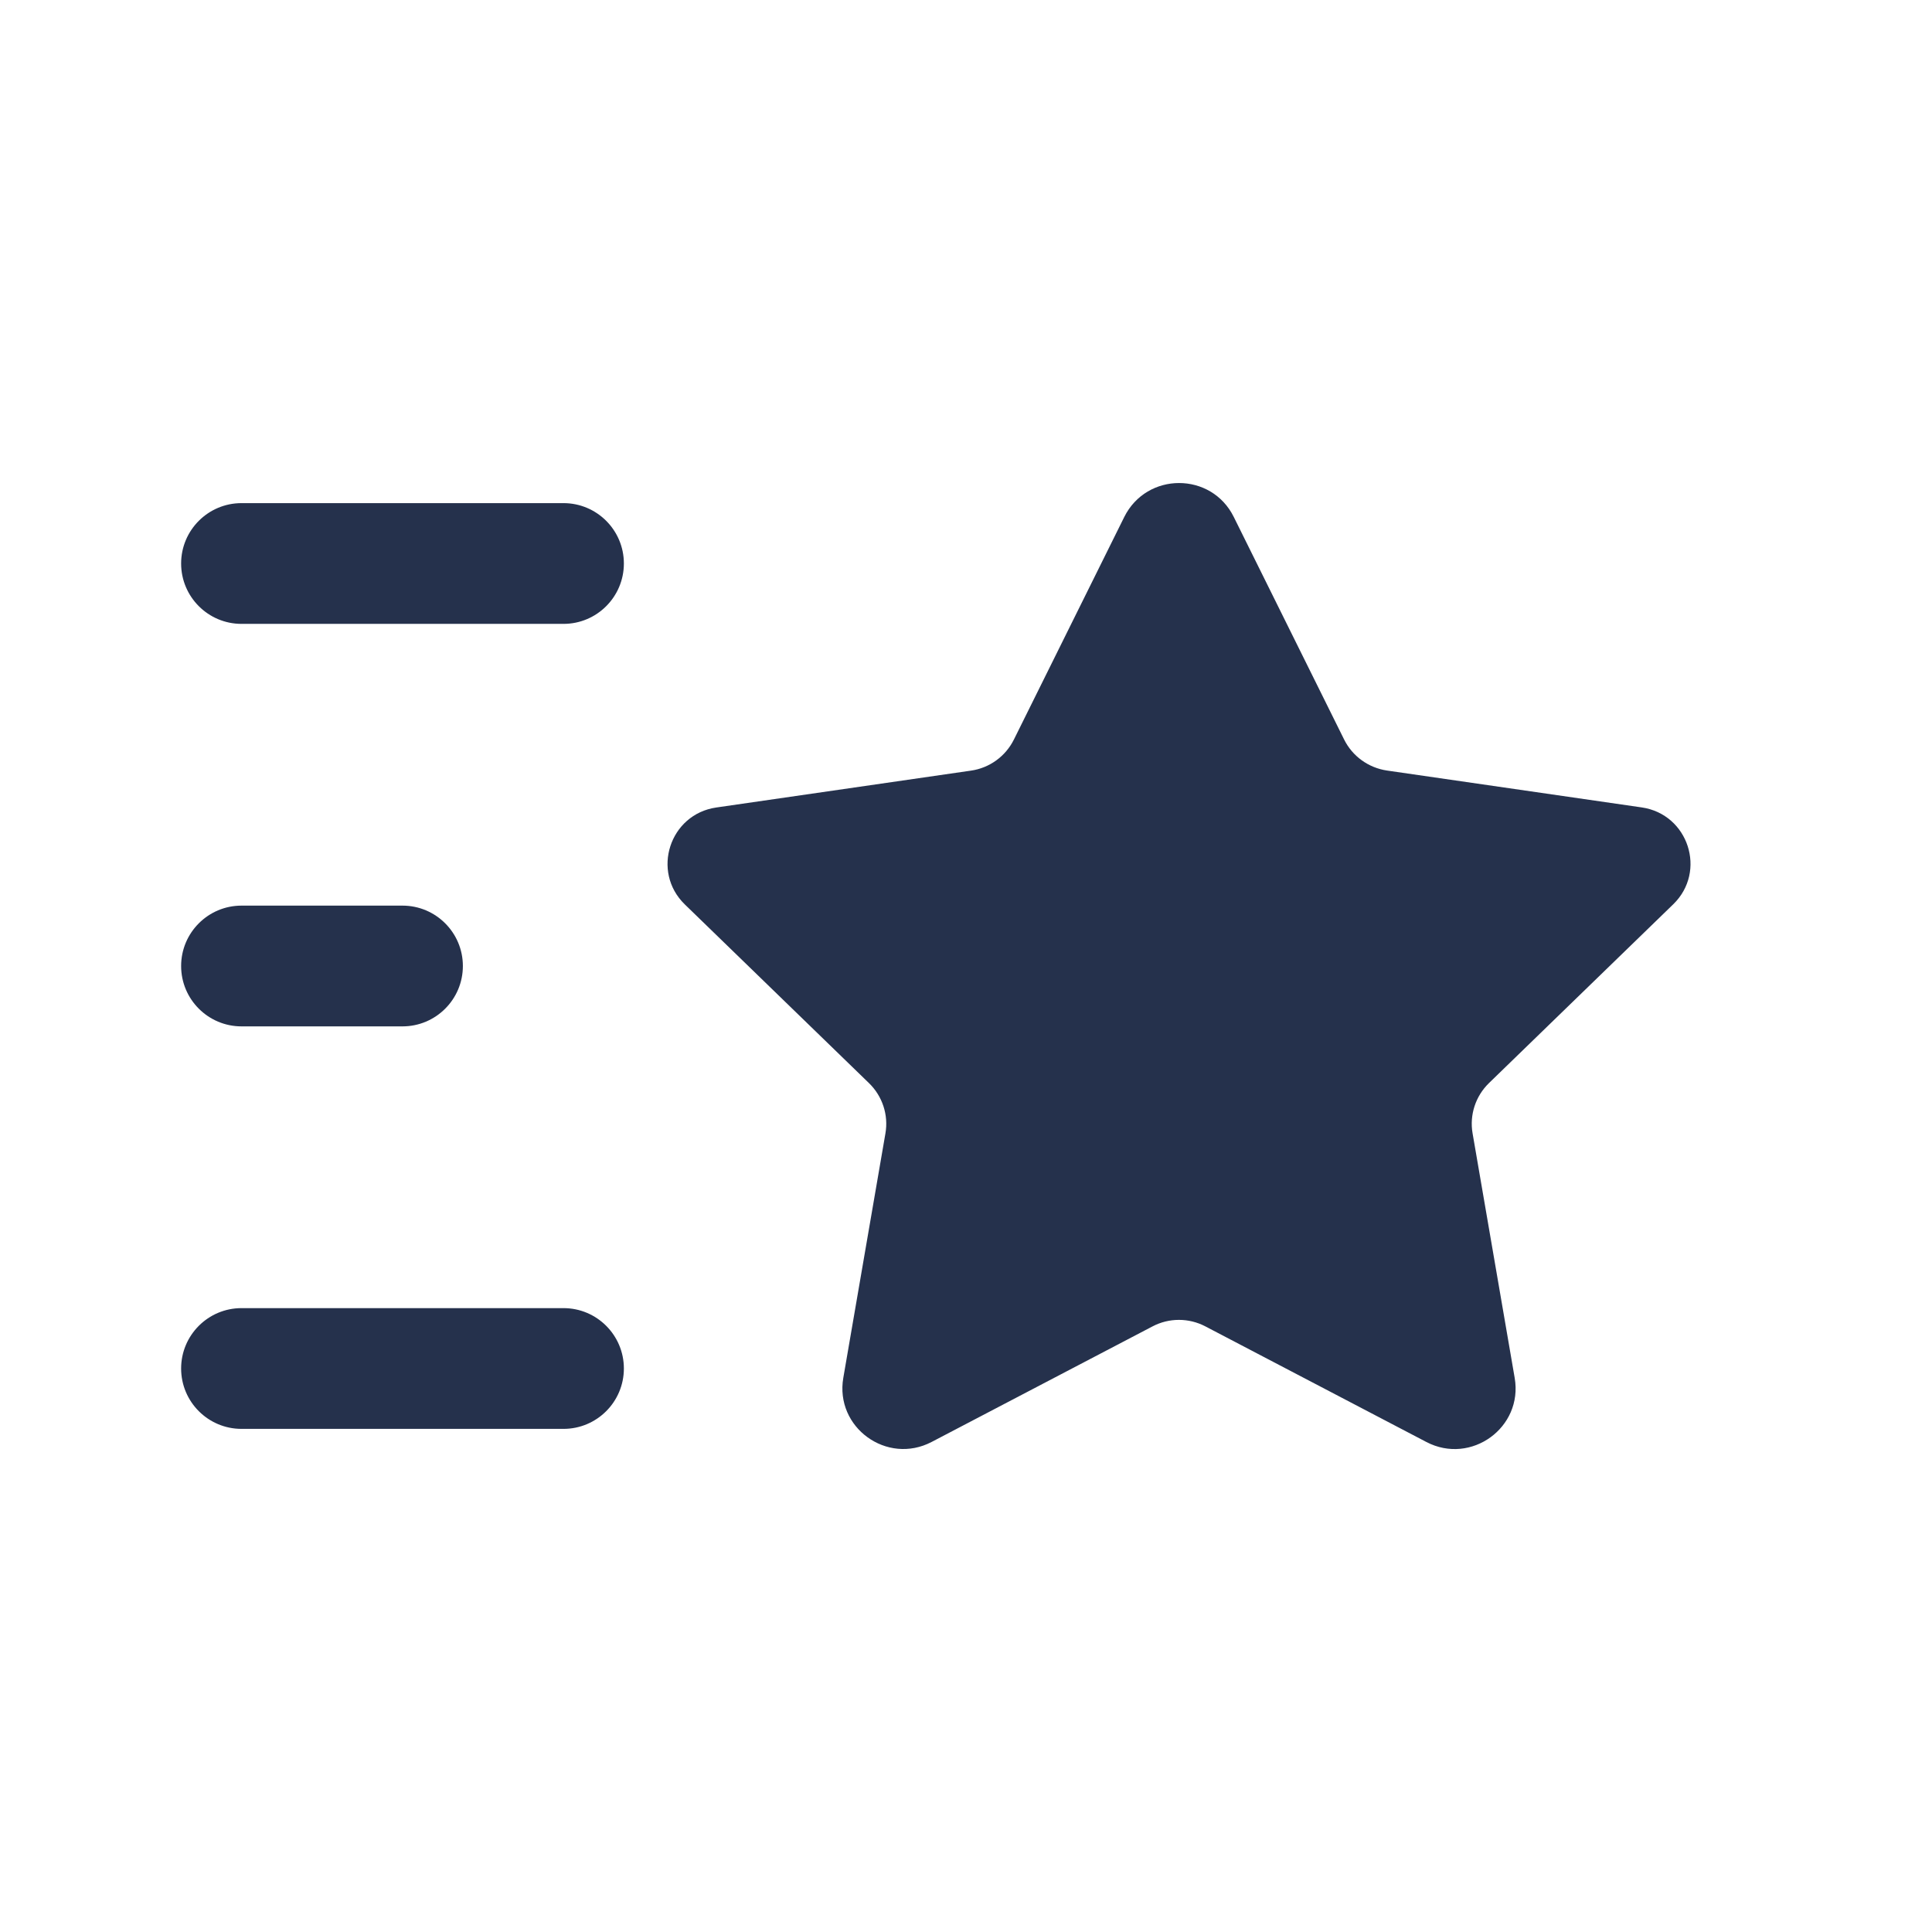 <svg width="24" height="24" viewBox="0 0 24 24" fill="none" xmlns="http://www.w3.org/2000/svg">
<path d="M15.326 6.421L16.697 9.186C16.8 9.394 16.999 9.538 17.23 9.572L20.394 10.03C20.974 10.114 21.206 10.826 20.785 11.234L18.497 13.454C18.33 13.616 18.253 13.85 18.293 14.079L18.816 17.117C18.922 17.733 18.274 18.203 17.719 17.913L14.974 16.477C14.768 16.369 14.522 16.369 14.317 16.477L11.574 17.912C11.018 18.203 10.369 17.732 10.476 17.115L10.999 14.08C11.039 13.851 10.962 13.617 10.795 13.455L8.507 11.235C8.087 10.827 8.318 10.115 8.898 10.031L12.062 9.573C12.292 9.54 12.491 9.396 12.595 9.187L13.966 6.422C14.246 5.86 15.048 5.86 15.326 6.421ZM7.75 17C7.75 16.586 7.414 16.25 7 16.25H3C2.586 16.25 2.25 16.586 2.25 17C2.25 17.414 2.586 17.75 3 17.75H7C7.414 17.75 7.75 17.414 7.75 17ZM5 12.75H3C2.586 12.75 2.25 12.414 2.25 12C2.25 11.586 2.586 11.25 3 11.25H5C5.414 11.25 5.75 11.586 5.75 12C5.75 12.414 5.414 12.75 5 12.75ZM7 7.75H3C2.586 7.75 2.25 7.414 2.25 7C2.25 6.586 2.586 6.25 3 6.25H7C7.414 6.25 7.75 6.586 7.75 7C7.75 7.414 7.414 7.75 7 7.75Z" fill="#25314C"/>
</svg>
